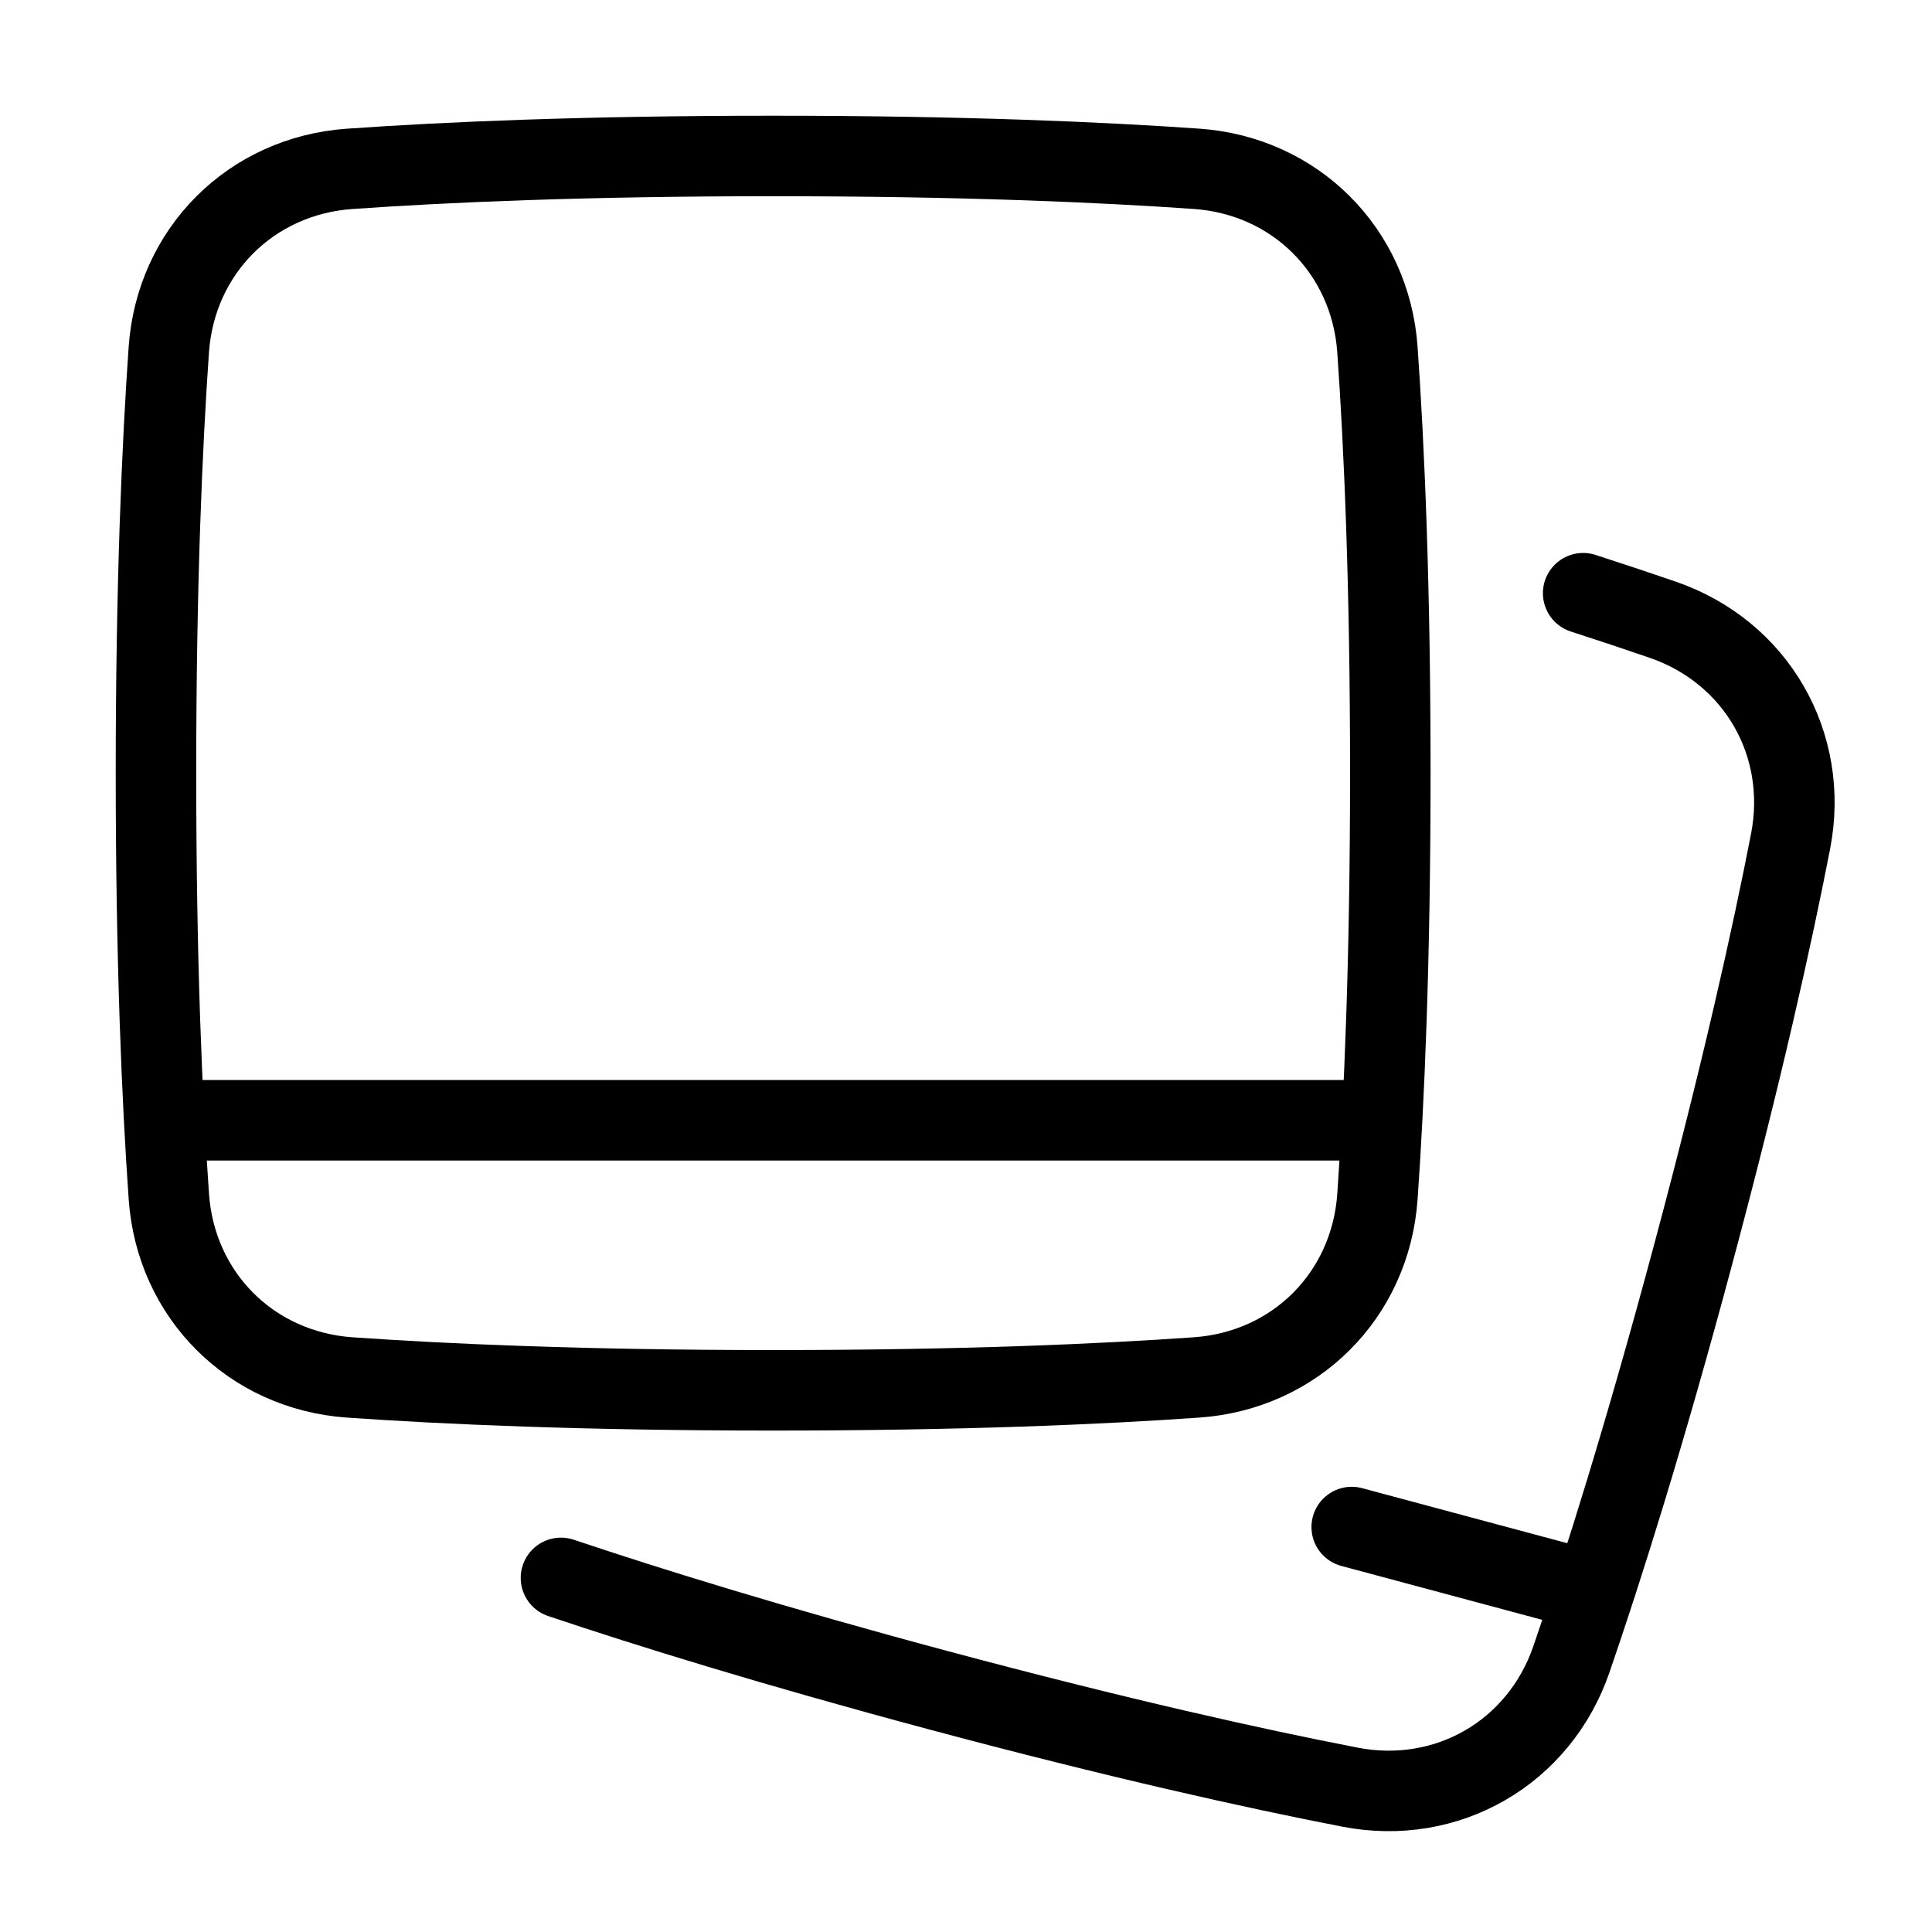 <svg xmlns="http://www.w3.org/2000/svg" fill="none" viewBox="-1 -1 48 48" height="48" width="48"><g id="polaroid--photos-polaroid-picture-camera-photography-photo-pictures-image"><path id="Rectangle 1095" stroke="#000" stroke-linecap="round" stroke-linejoin="round" d="M38.333 13.738c0.733 0.237 1.391 0.457 1.977 0.659 2.323 0.8 3.645 3.09 3.177 5.502 -0.453 2.335 -1.201 5.716 -2.415 10.245 -1.213 4.53 -2.257 7.832 -3.031 10.081 -0.8 2.323 -3.091 3.645 -5.502 3.176 -2.335 -0.452 -5.716 -1.2 -10.246 -2.413 -4.066 -1.09 -7.143 -2.042 -9.356 -2.786" stroke-width="2"></path><path id="Vector 906" stroke="#000" stroke-linecap="round" stroke-linejoin="round" d="M38.453 38.514 32.583 36.939" stroke-width="2"></path><path id="Rectangle 1095_2" stroke="#000" stroke-linejoin="round" d="M3.195 28.729c0.172 2.451 2.041 4.321 4.493 4.493C10.06 33.388 13.519 33.542 18.208 33.542s8.149 -0.153 10.521 -0.32c2.451 -0.172 4.321 -2.041 4.493 -4.493C33.388 26.357 33.542 22.897 33.542 18.208s-0.153 -8.149 -0.32 -10.521c-0.172 -2.451 -2.041 -4.321 -4.493 -4.493C26.357 3.028 22.897 2.875 18.208 2.875s-8.149 0.153 -10.521 0.32c-2.451 0.172 -4.321 2.041 -4.493 4.493C3.028 10.06 2.875 13.519 2.875 18.208s0.153 8.149 0.32 10.521Z" stroke-width="2"></path><path id="Vector 906_2" stroke="#000" stroke-linecap="round" stroke-linejoin="round" d="M3.354 26.833h29.708" stroke-width="2"></path></g></svg>
